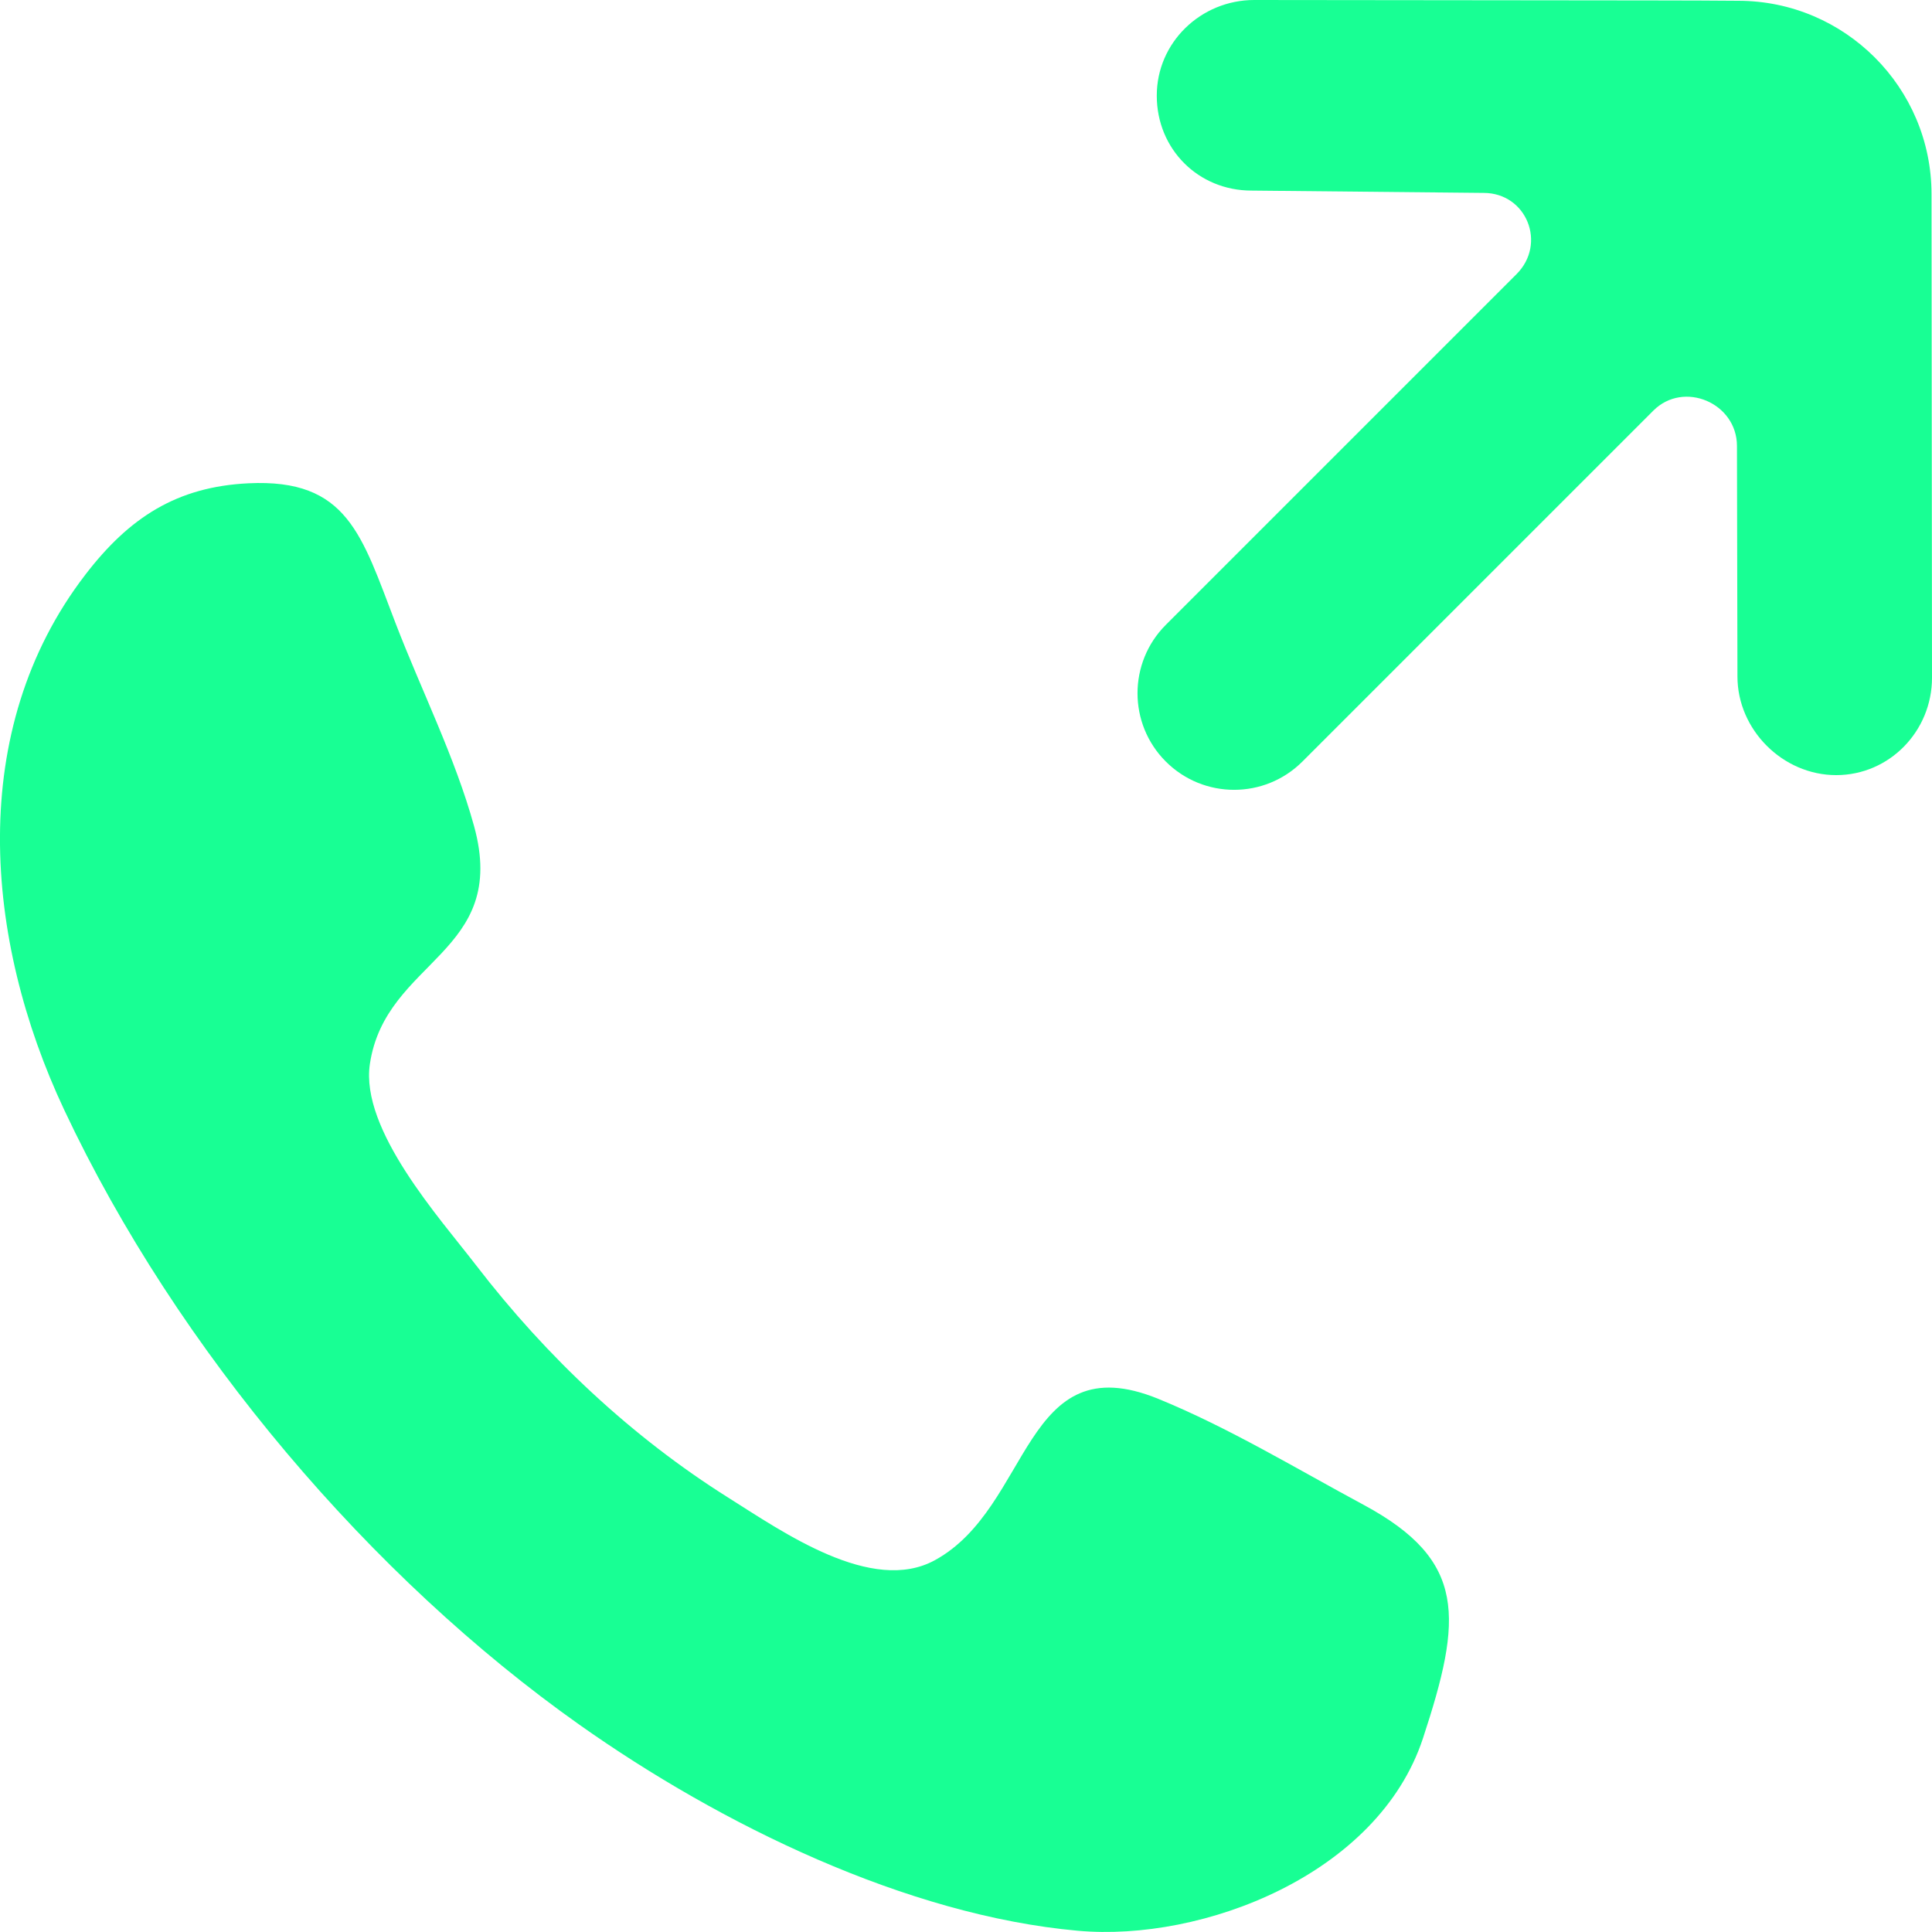 <?xml version="1.0" encoding="UTF-8" standalone="no"?>
<svg width="20px" height="20px" viewBox="0 0 20 20" version="1.1" xmlns="http://www.w3.org/2000/svg" xmlns:xlink="http://www.w3.org/1999/xlink">
    <!-- Generator: Sketch 3.8.1 (29687) - http://www.bohemiancoding.com/sketch -->
    <title>call [#189]</title>
    <desc>Created with Sketch.</desc>
    <defs></defs>
    <g id="Page-1" stroke="none" stroke-width="1" fill="none" fill-rule="evenodd">
        <g id="Dribbble-Dark-Preview" transform="translate(-220, -7319)" fill="#18FF94">
            <g id="icons" transform="translate(56, 160)">
                <path d="M183.995,7161.01 C183.995,7159.906 183.097,7159.008 181.993,7159.008 C181.214,7159.003 182.042,7159.006 176.984,7159 C176.432,7159 175.974,7159.439 175.975,7159.991 C175.975,7160.543 176.404,7160.973 176.956,7160.973 L179.358,7160.997 C179.804,7160.997 180.014,7161.523 179.699,7161.838 L176.068,7165.469 C175.678,7165.86 175.678,7166.493 176.068,7166.883 C176.459,7167.274 177.092,7167.274 177.483,7166.883 L181.115,7163.251 C181.43,7162.936 181.981,7163.172 181.981,7163.617 L181.986,7166.003 C181.986,7166.555 182.455,7167.024 183.008,7167.024 C183.56,7167.024 184,7166.568 184,7166.016 L183.995,7161.01 Z M178.116,7174.578 C177.421,7174.204 176.718,7173.778 175.991,7173.481 C174.587,7172.908 174.682,7174.602 173.678,7175.151 C173.026,7175.508 172.107,7174.861 171.538,7174.503 C170.544,7173.877 169.663,7173.053 168.93,7172.1 C168.556,7171.613 167.727,7170.697 167.829,7170.014 C167.991,7168.93 169.274,7168.876 168.907,7167.55 C168.711,7166.84 168.36,7166.141 168.097,7165.457 C167.744,7164.54 167.6,7163.953 166.572,7164.003 C165.831,7164.039 165.338,7164.356 164.882,7164.951 C163.649,7166.558 163.835,7168.725 164.664,7170.488 C165.837,7172.983 167.849,7175.335 169.999,7176.855 C171.461,7177.889 173.387,7178.828 175.157,7178.987 C176.453,7179.104 178.266,7178.403 178.73,7176.996 C178.697,7177.094 178.666,7177.189 178.651,7177.234 C178.663,7177.199 178.686,7177.128 178.73,7176.996 C178.776,7176.854 178.8,7176.783 178.81,7176.751 C178.797,7176.793 178.764,7176.891 178.731,7176.993 C179.139,7175.752 179.188,7175.155 178.116,7174.578 L178.116,7174.578 Z M178.651,7177.234 C178.641,7177.265 178.639,7177.27 178.651,7177.234 L178.651,7177.234 Z M178.81,7176.751 C178.818,7176.727 178.819,7176.725 178.81,7176.751 L178.81,7176.751 Z" id="call-[#189]"></path>
            </g>
        </g>
    </g>
</svg>